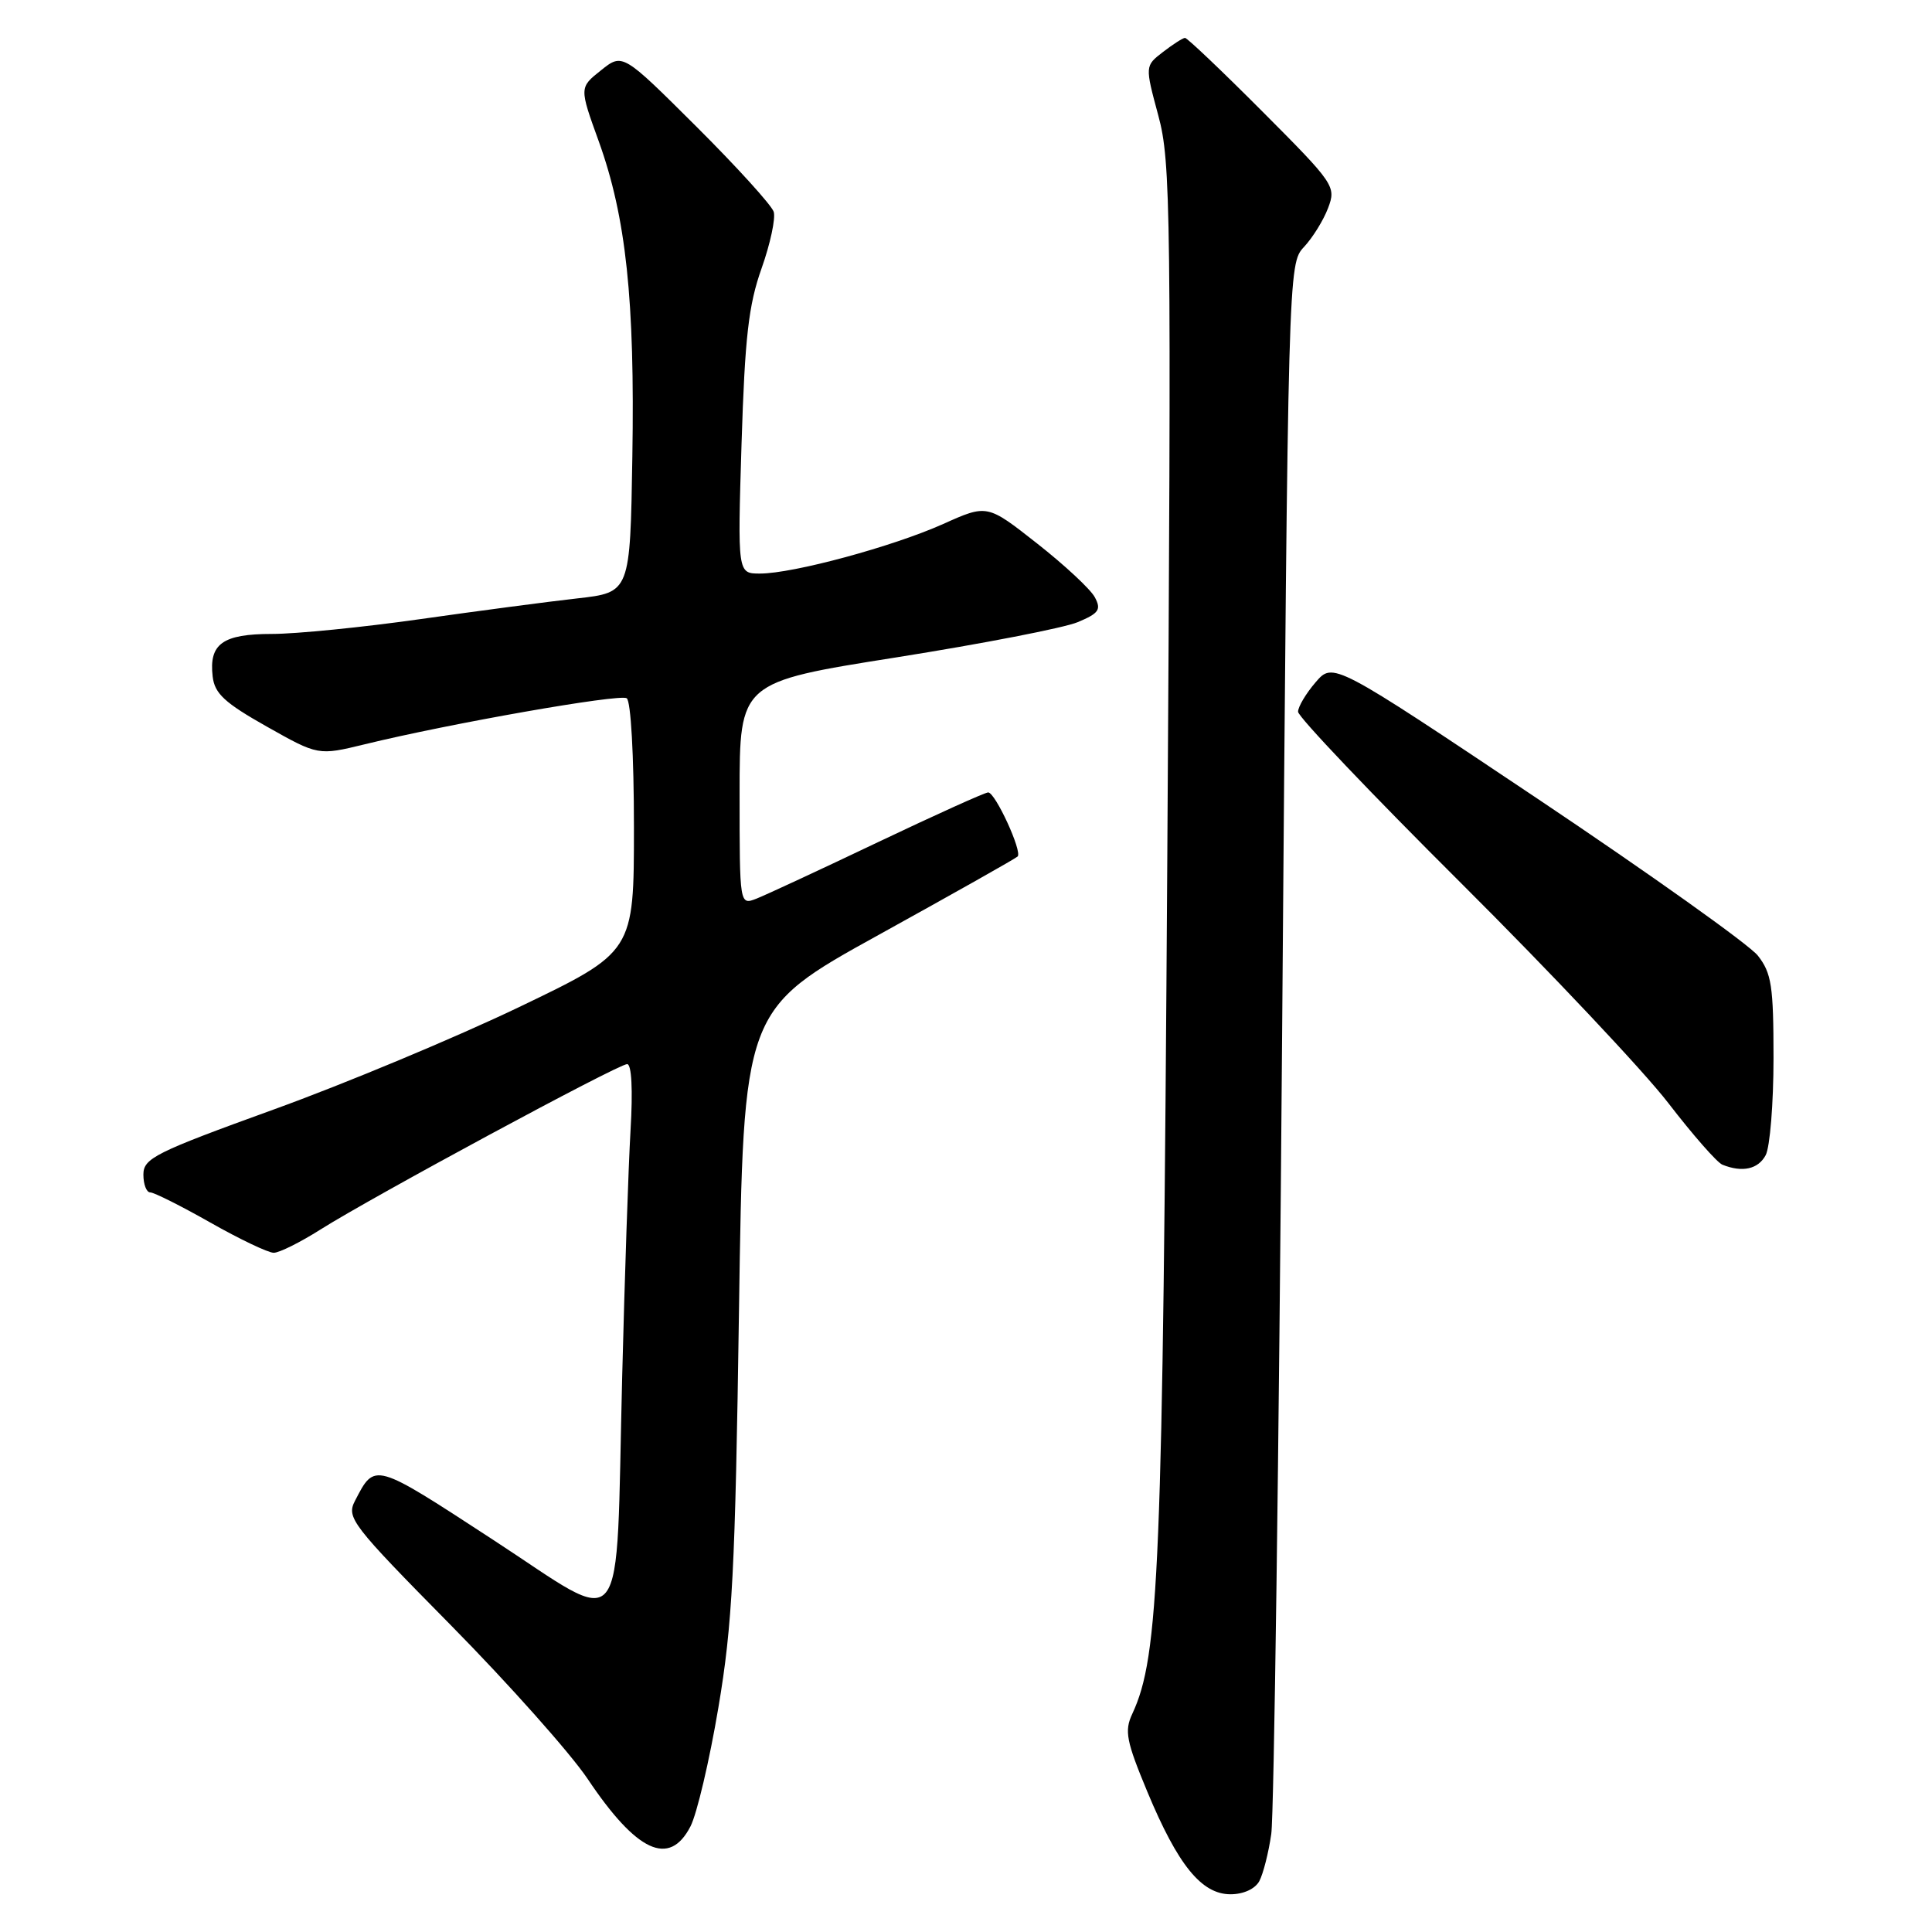 <?xml version="1.0" encoding="UTF-8" standalone="no"?>
<!DOCTYPE svg PUBLIC "-//W3C//DTD SVG 1.1//EN" "http://www.w3.org/Graphics/SVG/1.1/DTD/svg11.dtd" >
<svg xmlns="http://www.w3.org/2000/svg" xmlns:xlink="http://www.w3.org/1999/xlink" version="1.1" viewBox="0 0 256 256">
 <g >
 <path fill="currentColor"
d=" M 166.87 249.25 C 167.38 248.29 168.10 245.47 168.45 243.00 C 168.81 240.53 169.46 192.70 169.89 136.73 C 170.68 35.42 170.70 34.95 172.78 32.73 C 173.93 31.50 175.37 29.18 175.98 27.56 C 177.06 24.71 176.83 24.36 167.31 14.81 C 161.94 9.42 157.30 5.01 157.02 5.02 C 156.73 5.03 155.42 5.87 154.10 6.89 C 151.71 8.73 151.71 8.73 153.48 15.30 C 155.15 21.45 155.22 27.74 154.67 114.18 C 154.06 208.17 153.60 219.43 150.03 227.10 C 148.97 229.36 149.24 230.71 152.03 237.42 C 156.08 247.14 159.21 251.00 163.05 251.00 C 164.77 251.00 166.31 250.29 166.87 249.25 Z  M 91.49 242.01 C 92.34 240.37 94.01 233.28 95.19 226.26 C 97.05 215.26 97.42 208.01 97.92 173.64 C 98.50 133.78 98.50 133.78 116.44 123.87 C 126.30 118.42 134.59 113.75 134.84 113.49 C 135.49 112.84 131.88 105.00 130.94 105.00 C 130.52 105.00 123.95 107.97 116.34 111.59 C 108.73 115.22 101.49 118.58 100.25 119.07 C 98.00 119.95 98.00 119.95 98.00 105.17 C 98.00 90.39 98.00 90.39 118.75 87.11 C 130.16 85.30 140.99 83.20 142.80 82.44 C 145.62 81.26 145.95 80.78 145.07 79.14 C 144.51 78.08 141.07 74.88 137.43 72.02 C 130.81 66.81 130.81 66.81 124.98 69.43 C 118.31 72.42 105.09 76.00 100.70 76.00 C 97.73 76.00 97.73 76.00 98.26 58.75 C 98.70 44.69 99.19 40.40 100.91 35.57 C 102.07 32.30 102.79 28.92 102.52 28.06 C 102.24 27.19 97.62 22.10 92.26 16.76 C 82.49 7.03 82.49 7.03 79.63 9.32 C 76.76 11.60 76.76 11.60 79.34 18.73 C 82.96 28.78 84.13 39.74 83.79 60.50 C 83.50 78.50 83.50 78.50 76.50 79.29 C 72.65 79.72 63.28 80.96 55.67 82.04 C 48.06 83.12 39.23 84.00 36.04 84.00 C 29.50 84.00 27.67 85.31 28.18 89.65 C 28.44 91.90 29.77 93.13 35.34 96.27 C 42.17 100.12 42.17 100.12 48.34 98.62 C 59.63 95.86 82.06 91.92 83.04 92.52 C 83.59 92.87 84.00 100.12 84.00 109.63 C 84.00 126.14 84.00 126.14 68.75 133.46 C 60.36 137.48 45.74 143.59 36.25 147.02 C 20.54 152.71 19.00 153.48 19.00 155.64 C 19.00 156.94 19.41 158.00 19.91 158.00 C 20.41 158.00 24.00 159.80 27.88 162.00 C 31.76 164.20 35.54 166.00 36.27 166.00 C 37.01 166.00 39.79 164.61 42.46 162.92 C 49.22 158.64 81.91 141.00 83.10 141.00 C 83.69 141.00 83.87 144.40 83.55 149.75 C 83.27 154.56 82.77 169.30 82.44 182.50 C 81.55 218.01 83.34 215.77 65.32 204.02 C 49.48 193.69 49.69 193.75 47.04 198.86 C 45.88 201.10 46.56 201.99 59.75 215.36 C 67.42 223.14 75.56 232.29 77.85 235.69 C 84.37 245.43 88.69 247.43 91.49 242.01 Z  M 233.96 153.07 C 234.53 152.00 235.00 146.21 235.00 140.20 C 235.00 130.64 234.74 128.94 232.92 126.62 C 231.77 125.17 218.64 115.82 203.74 105.84 C 176.64 87.71 176.64 87.71 174.32 90.41 C 173.04 91.90 172.00 93.65 172.00 94.31 C 172.00 94.98 181.71 105.19 193.59 117.01 C 205.46 128.83 217.82 141.95 221.06 146.16 C 224.30 150.37 227.52 154.05 228.23 154.33 C 230.87 155.39 232.96 154.93 233.96 153.07 Z "/>
</g>
</svg>
